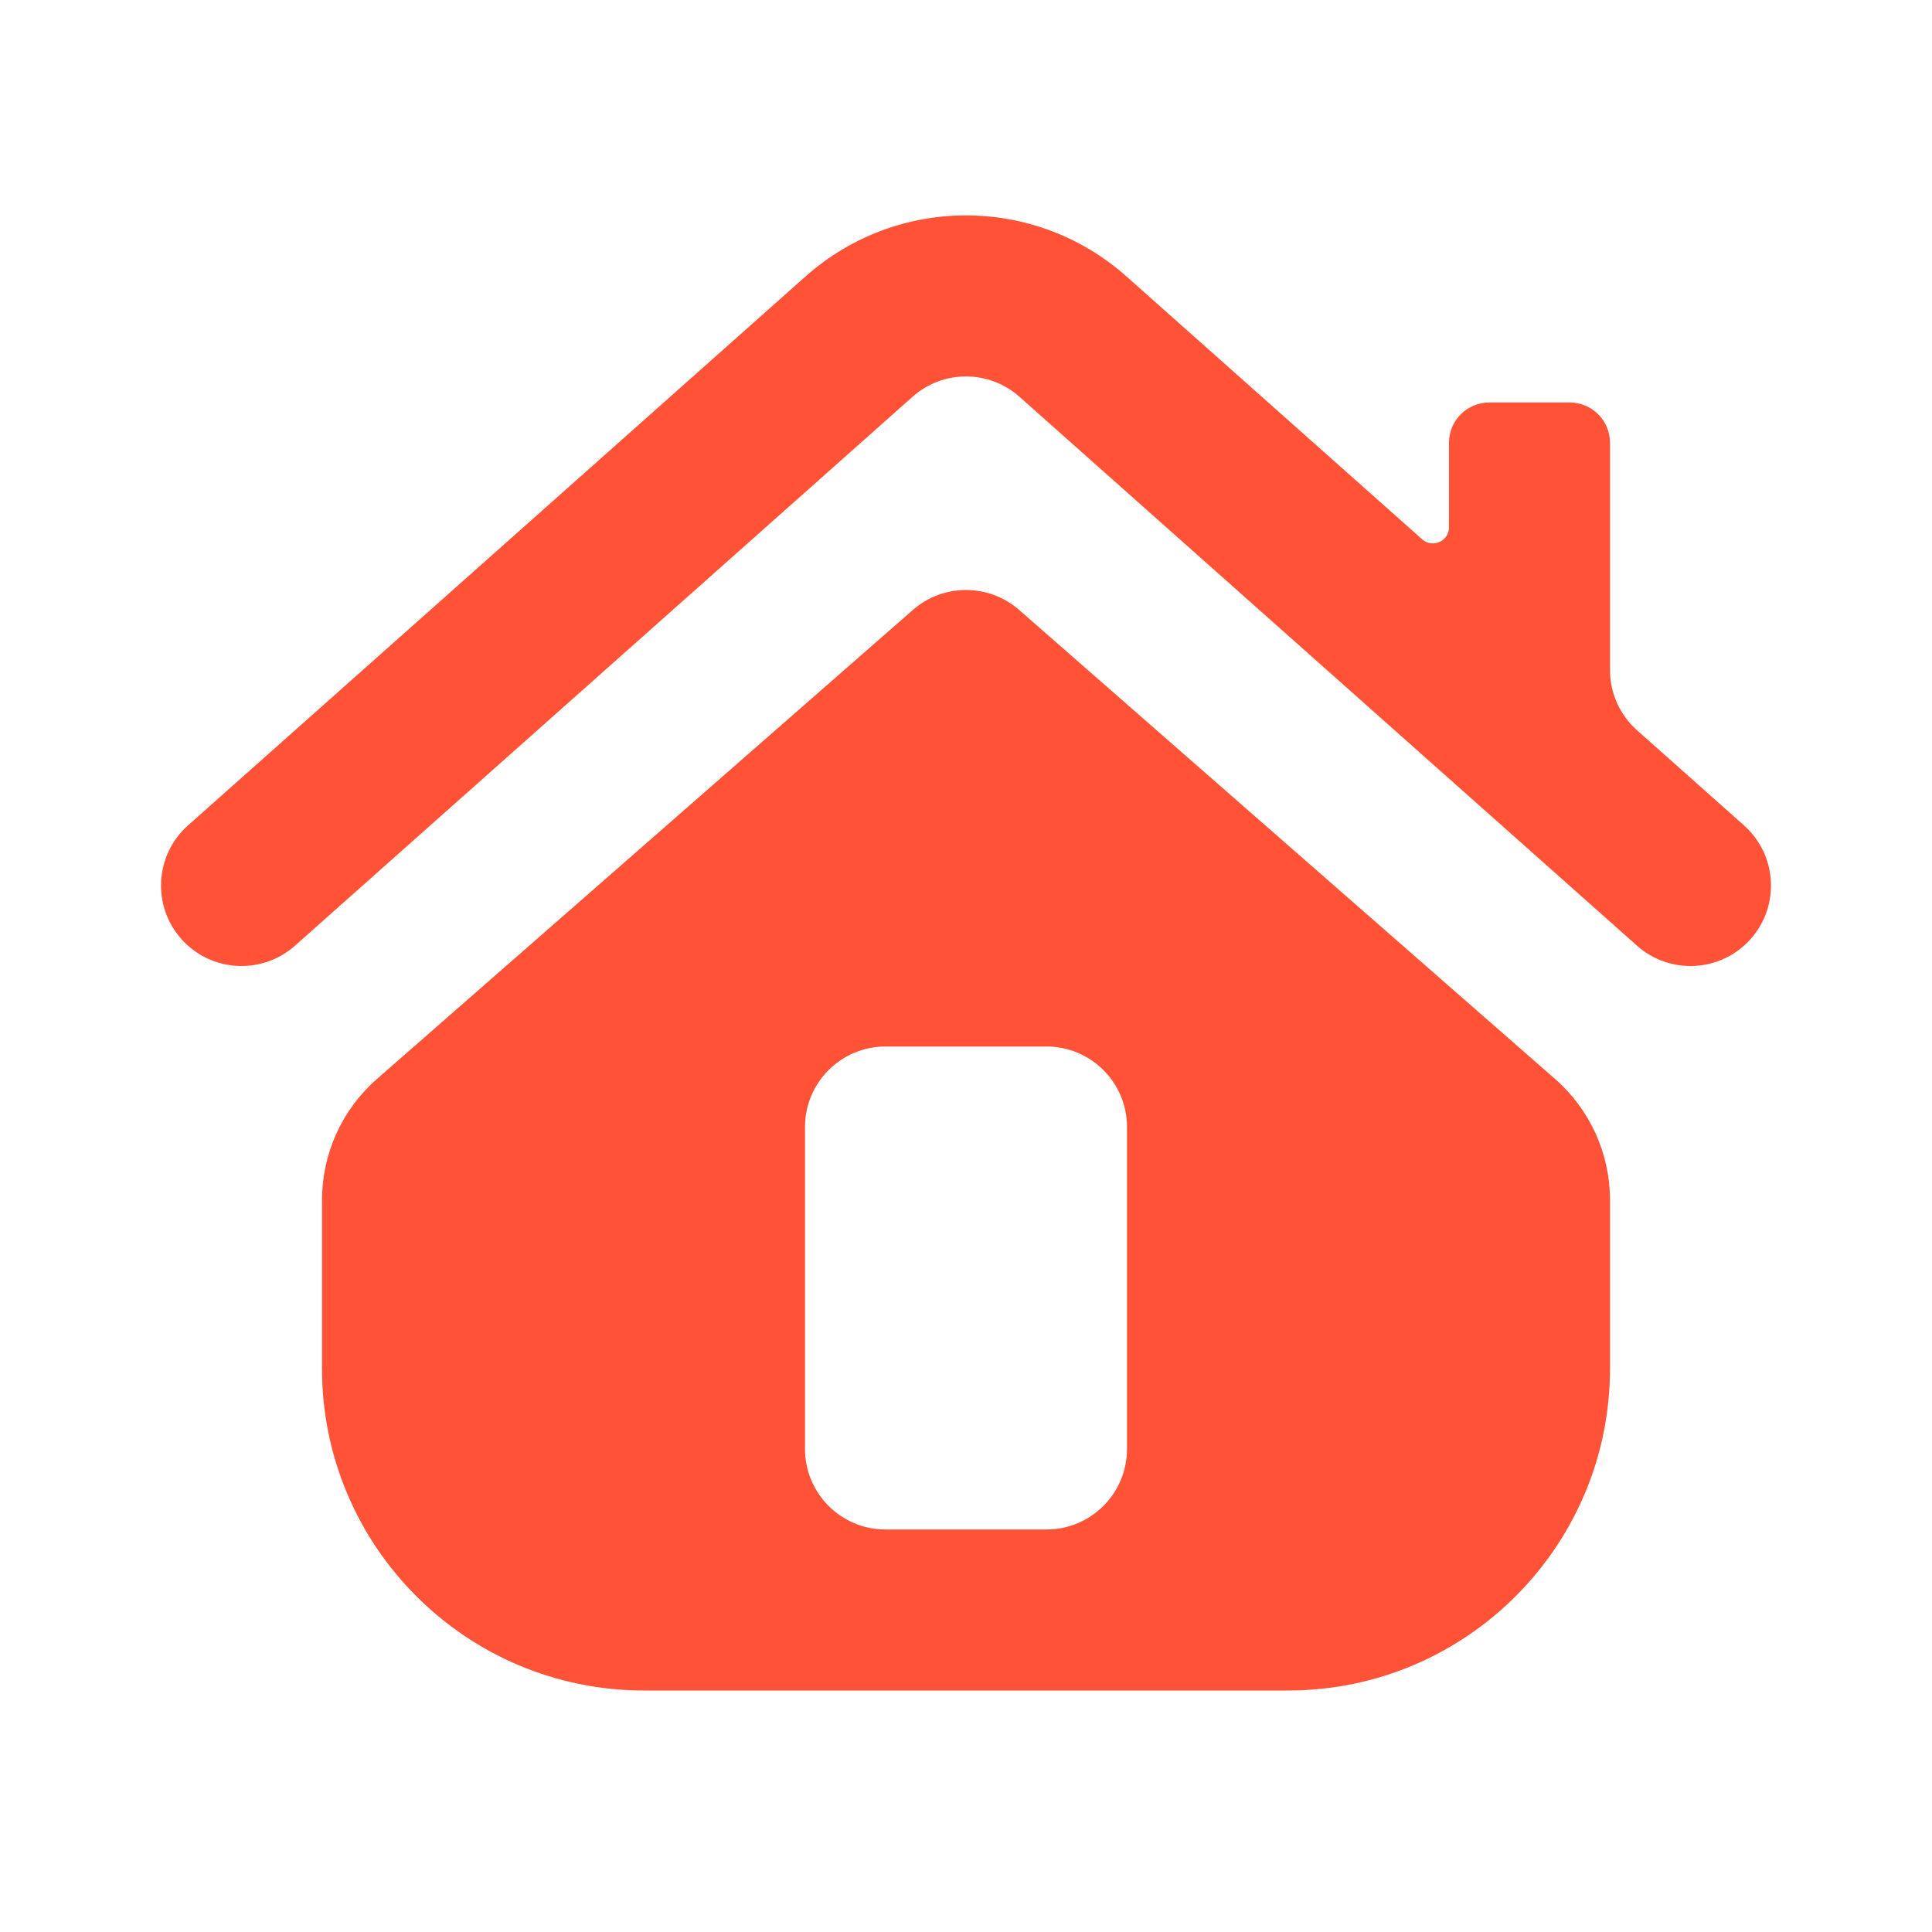 <svg width="24" height="24" viewBox="0 0 24 24" fill="none" xmlns="http://www.w3.org/2000/svg">
<path d="M12.664 4.929C12.286 4.592 11.714 4.592 11.336 4.929L3.664 11.748C3.252 12.114 2.62 12.077 2.253 11.665C1.886 11.252 1.923 10.62 2.336 10.253L10.007 3.434C11.144 2.423 12.856 2.423 13.993 3.434L17.667 6.7C17.796 6.814 18 6.723 18 6.55V5.5C18 5.224 18.224 5 18.5 5H19.5C19.776 5 20 5.224 20 5.5V8.324C20 8.61 20.122 8.882 20.336 9.072L21.664 10.253C22.077 10.62 22.114 11.252 21.747 11.665C21.381 12.077 20.748 12.114 20.336 11.748L12.664 4.929Z" fill="#FF5236"/>
<path fill-rule="evenodd" clip-rule="evenodd" d="M16 21H8C5.791 21 4 19.209 4 17V14.908C4 14.331 4.249 13.782 4.683 13.403L11.341 7.576C11.719 7.247 12.281 7.247 12.659 7.576L19.317 13.403C19.751 13.782 20 14.331 20 14.908V17C20 19.209 18.209 21 16 21ZM10 14C10 13.448 10.448 13 11 13H13C13.552 13 14 13.448 14 14V18C14 18.552 13.552 19 13 19H11C10.448 19 10 18.552 10 18V14Z" fill="#FF5236"/>
</svg>
